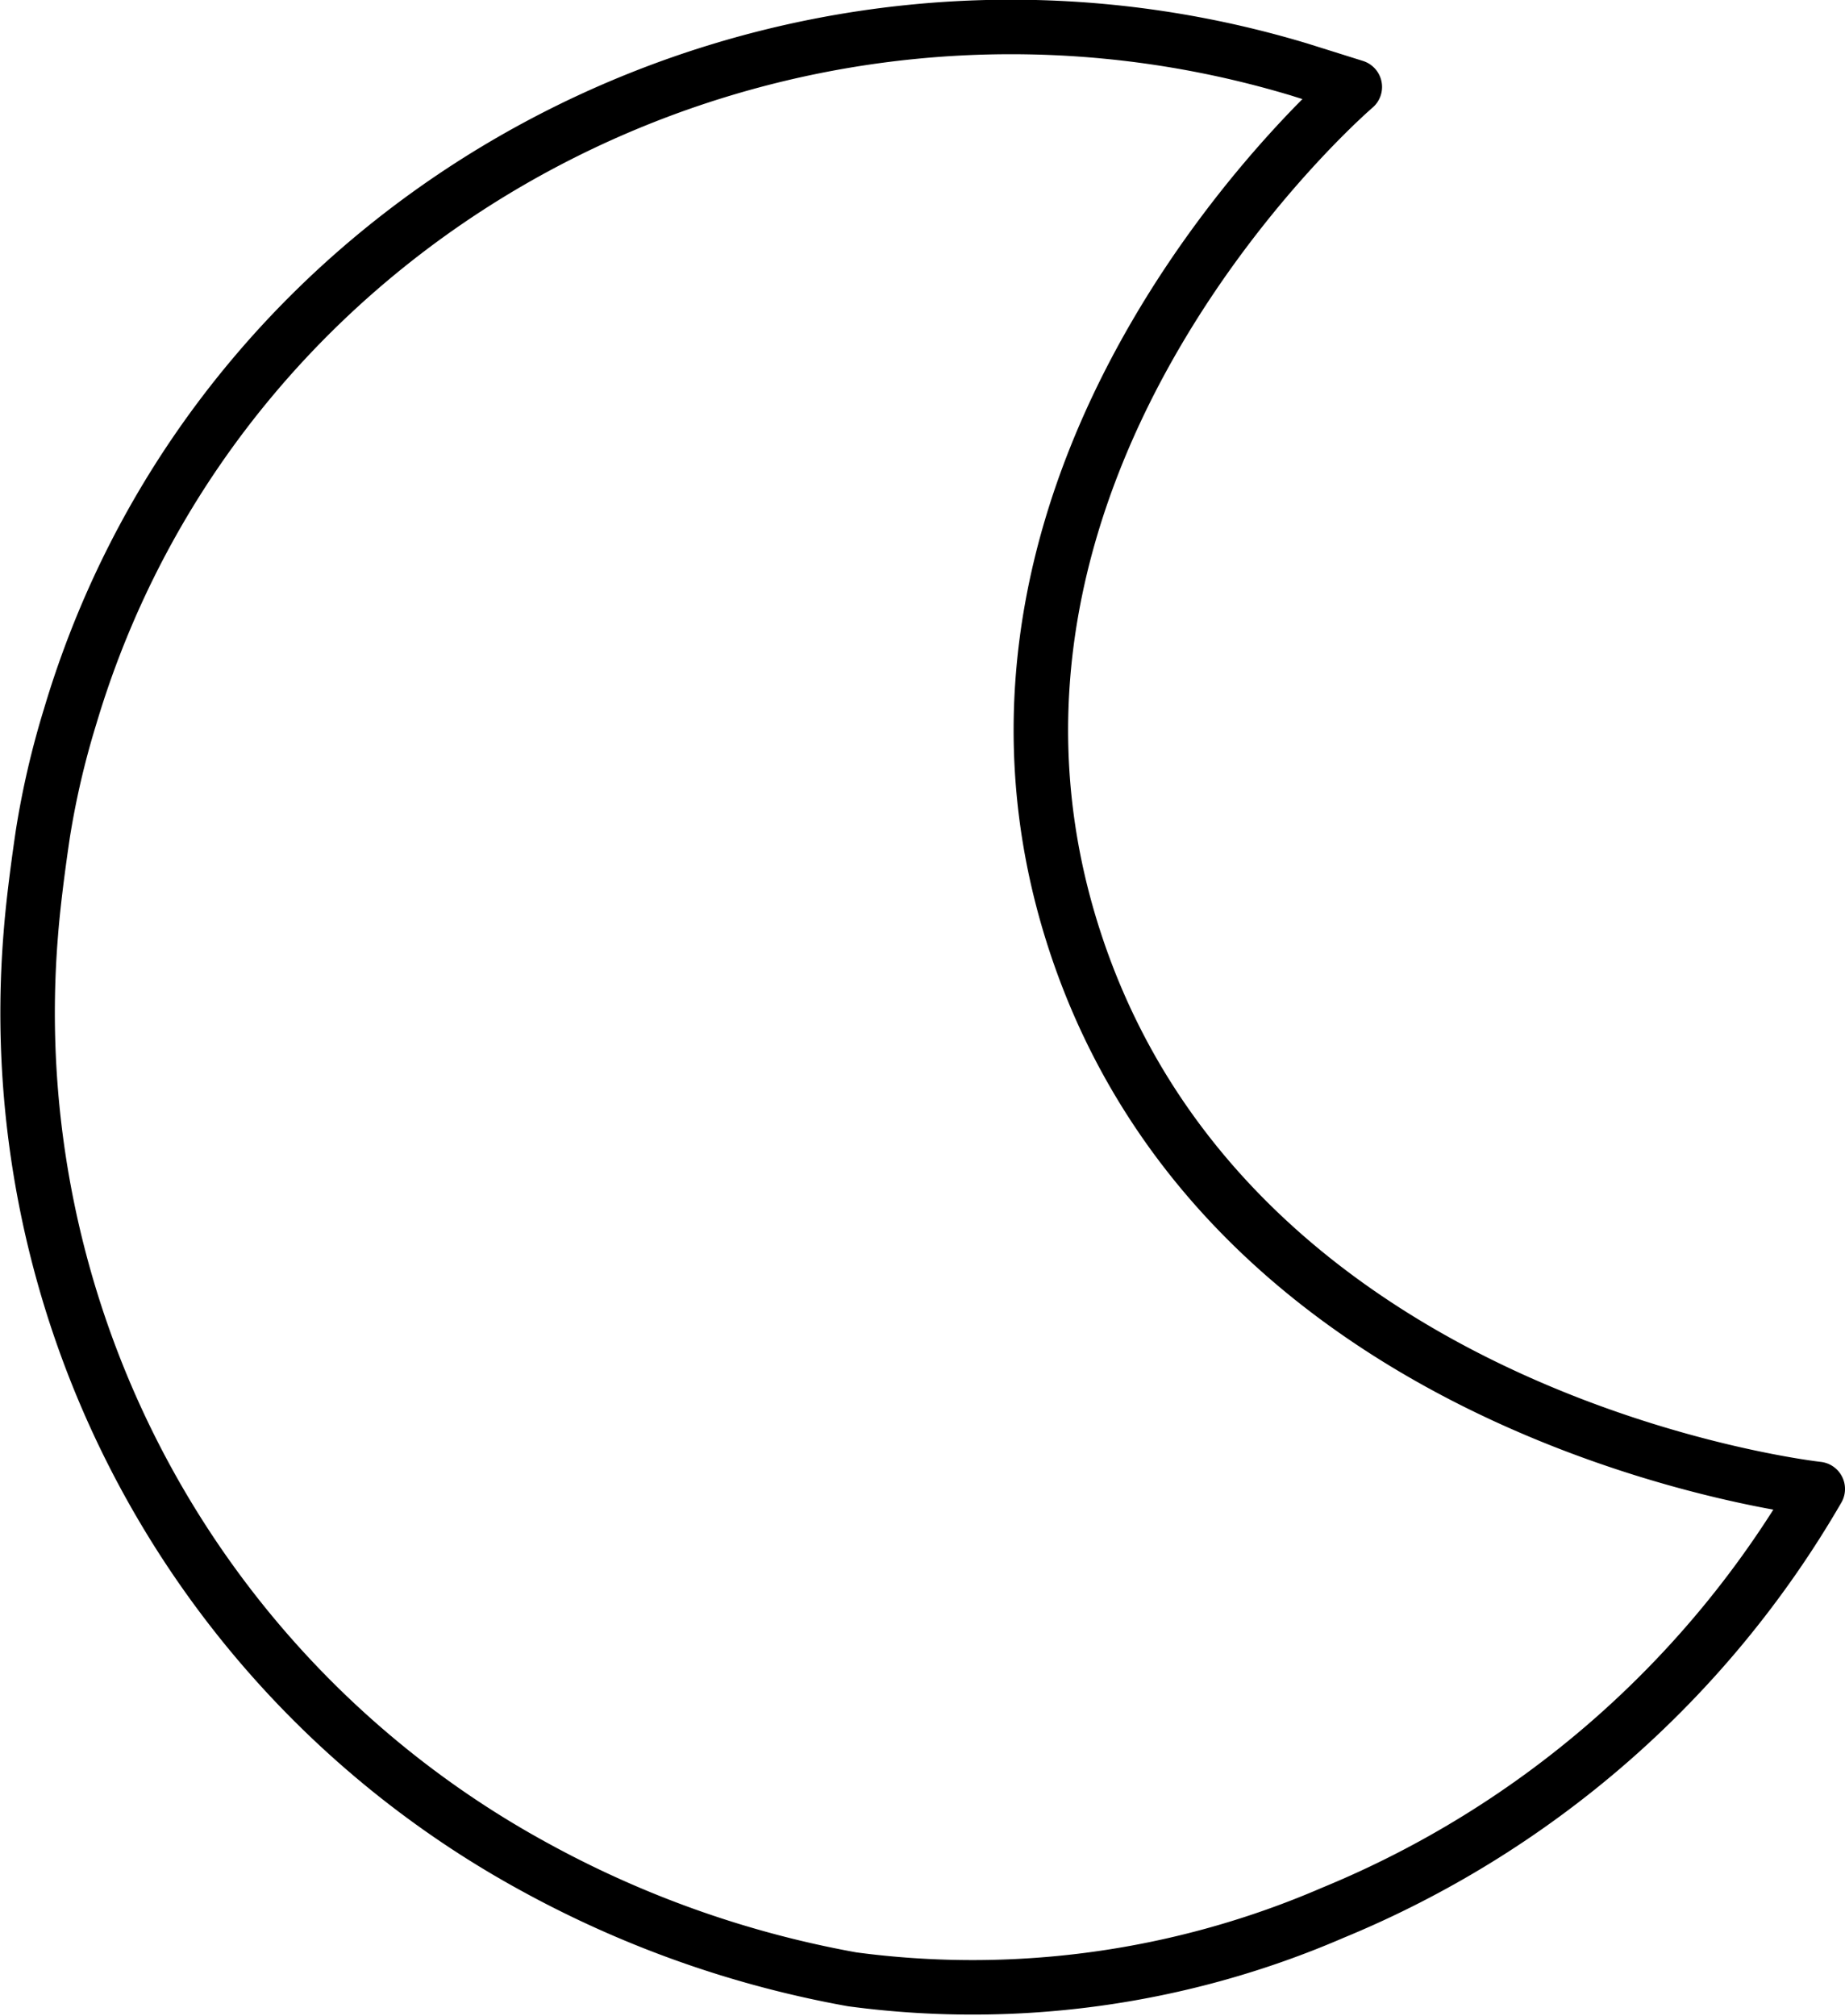 <svg id="Layer_1" data-name="Layer 1" xmlns="http://www.w3.org/2000/svg" viewBox="0 0 67.71 73.96"><defs><style>.cls-1{fill:none;stroke:#000;stroke-linejoin:round;stroke-width:2px;}</style></defs><title>clear-night</title><path class="cls-1" d="M270.81,199.22S254.72,213,260.57,230.66s27.23,20,27.23,20h0A36.69,36.69,0,0,1,270,266.21a33.31,33.31,0,0,1-17.64,2.44,38.3,38.3,0,0,1-11.63-4.11,35.69,35.69,0,0,1-18.51-34.23c0.07-.92.22-2.18,0.44-3.67a31.23,31.23,0,0,1,1-4.31c5.65-19,26.11-29.47,45.11-23.75Z" transform="translate(-221.09 -196.03)"/></svg>